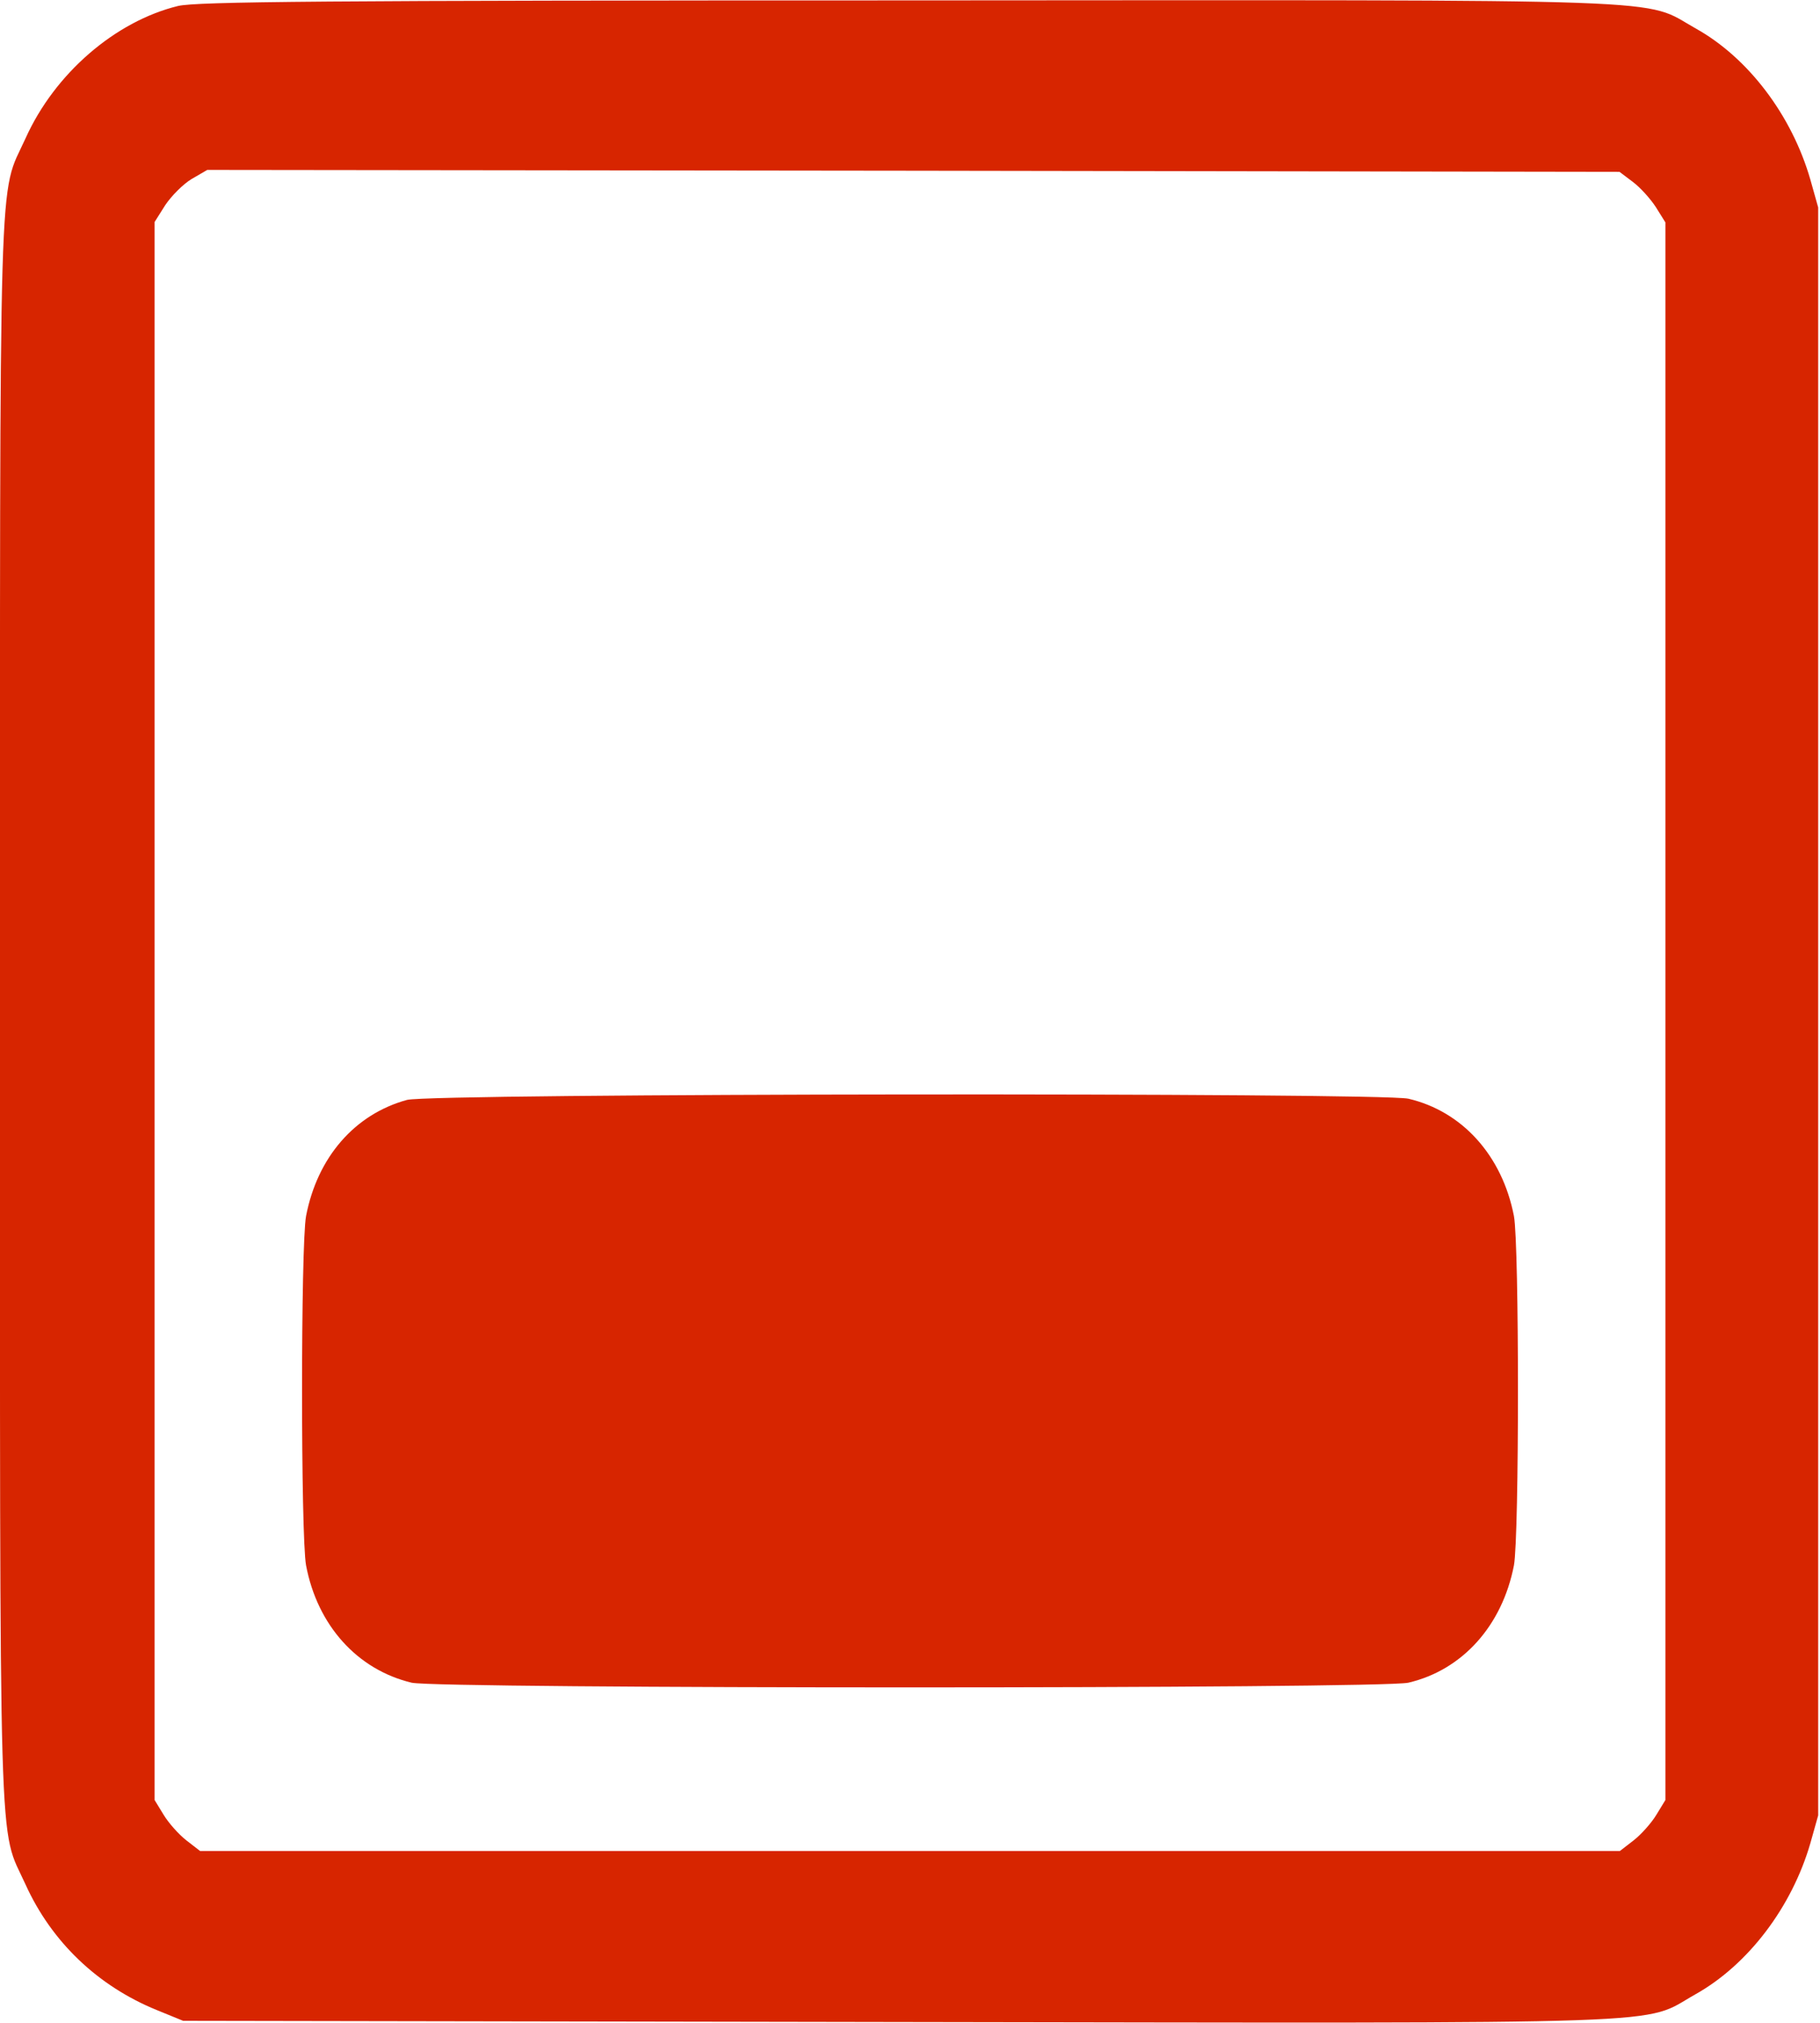 <svg width="18" height="20" viewBox="0 0 18 20" fill="none" xmlns="http://www.w3.org/2000/svg">
<g clip-path="url(#clip0_77_239)">
<path d="M1.761 0.059C1.139 0.211 0.541 0.727 0.253 1.367C-0.018 1.965 3.35657e-06 1.352 3.35657e-06 10C3.35657e-06 18.648 -0.018 18.035 0.253 18.633C0.51 19.199 0.967 19.637 1.554 19.875L1.811 19.98L8.884 19.992C16.794 20.004 16.225 20.023 16.766 19.719C17.29 19.426 17.722 18.855 17.905 18.223L17.982 17.949V10V2.051L17.905 1.777C17.722 1.141 17.29 0.57 16.77 0.281C16.232 -0.02 16.787 3.05176e-05 8.982 0.004C3.154 0.004 1.948 0.016 1.761 0.059ZM16.147 1.797C16.221 1.852 16.323 1.965 16.376 2.047L16.471 2.199V10V17.797L16.383 17.941C16.334 18.023 16.232 18.137 16.158 18.195L16.021 18.301H9H1.979L1.842 18.195C1.768 18.137 1.666 18.023 1.617 17.941L1.529 17.797V9.996V2.195L1.635 2.027C1.695 1.938 1.811 1.82 1.895 1.77L2.05 1.68L9.035 1.688L16.017 1.699L16.147 1.797Z" fill="#D72500"/>
<path d="M4.025 10.875C3.509 11.016 3.139 11.441 3.027 12.023C2.974 12.305 2.974 15.191 3.027 15.477C3.139 16.07 3.533 16.508 4.071 16.637C4.331 16.699 13.665 16.699 13.929 16.637C14.463 16.512 14.857 16.074 14.973 15.477C15.026 15.195 15.026 12.305 14.973 12.023C14.857 11.426 14.463 10.988 13.929 10.863C13.651 10.801 4.268 10.809 4.025 10.875Z" fill="#D72500"/>
</g>
<defs>
<clipPath id="clip0_77_239">
<rect width="18" height="20" fill="white"/>
</clipPath>
</defs>
</svg>
